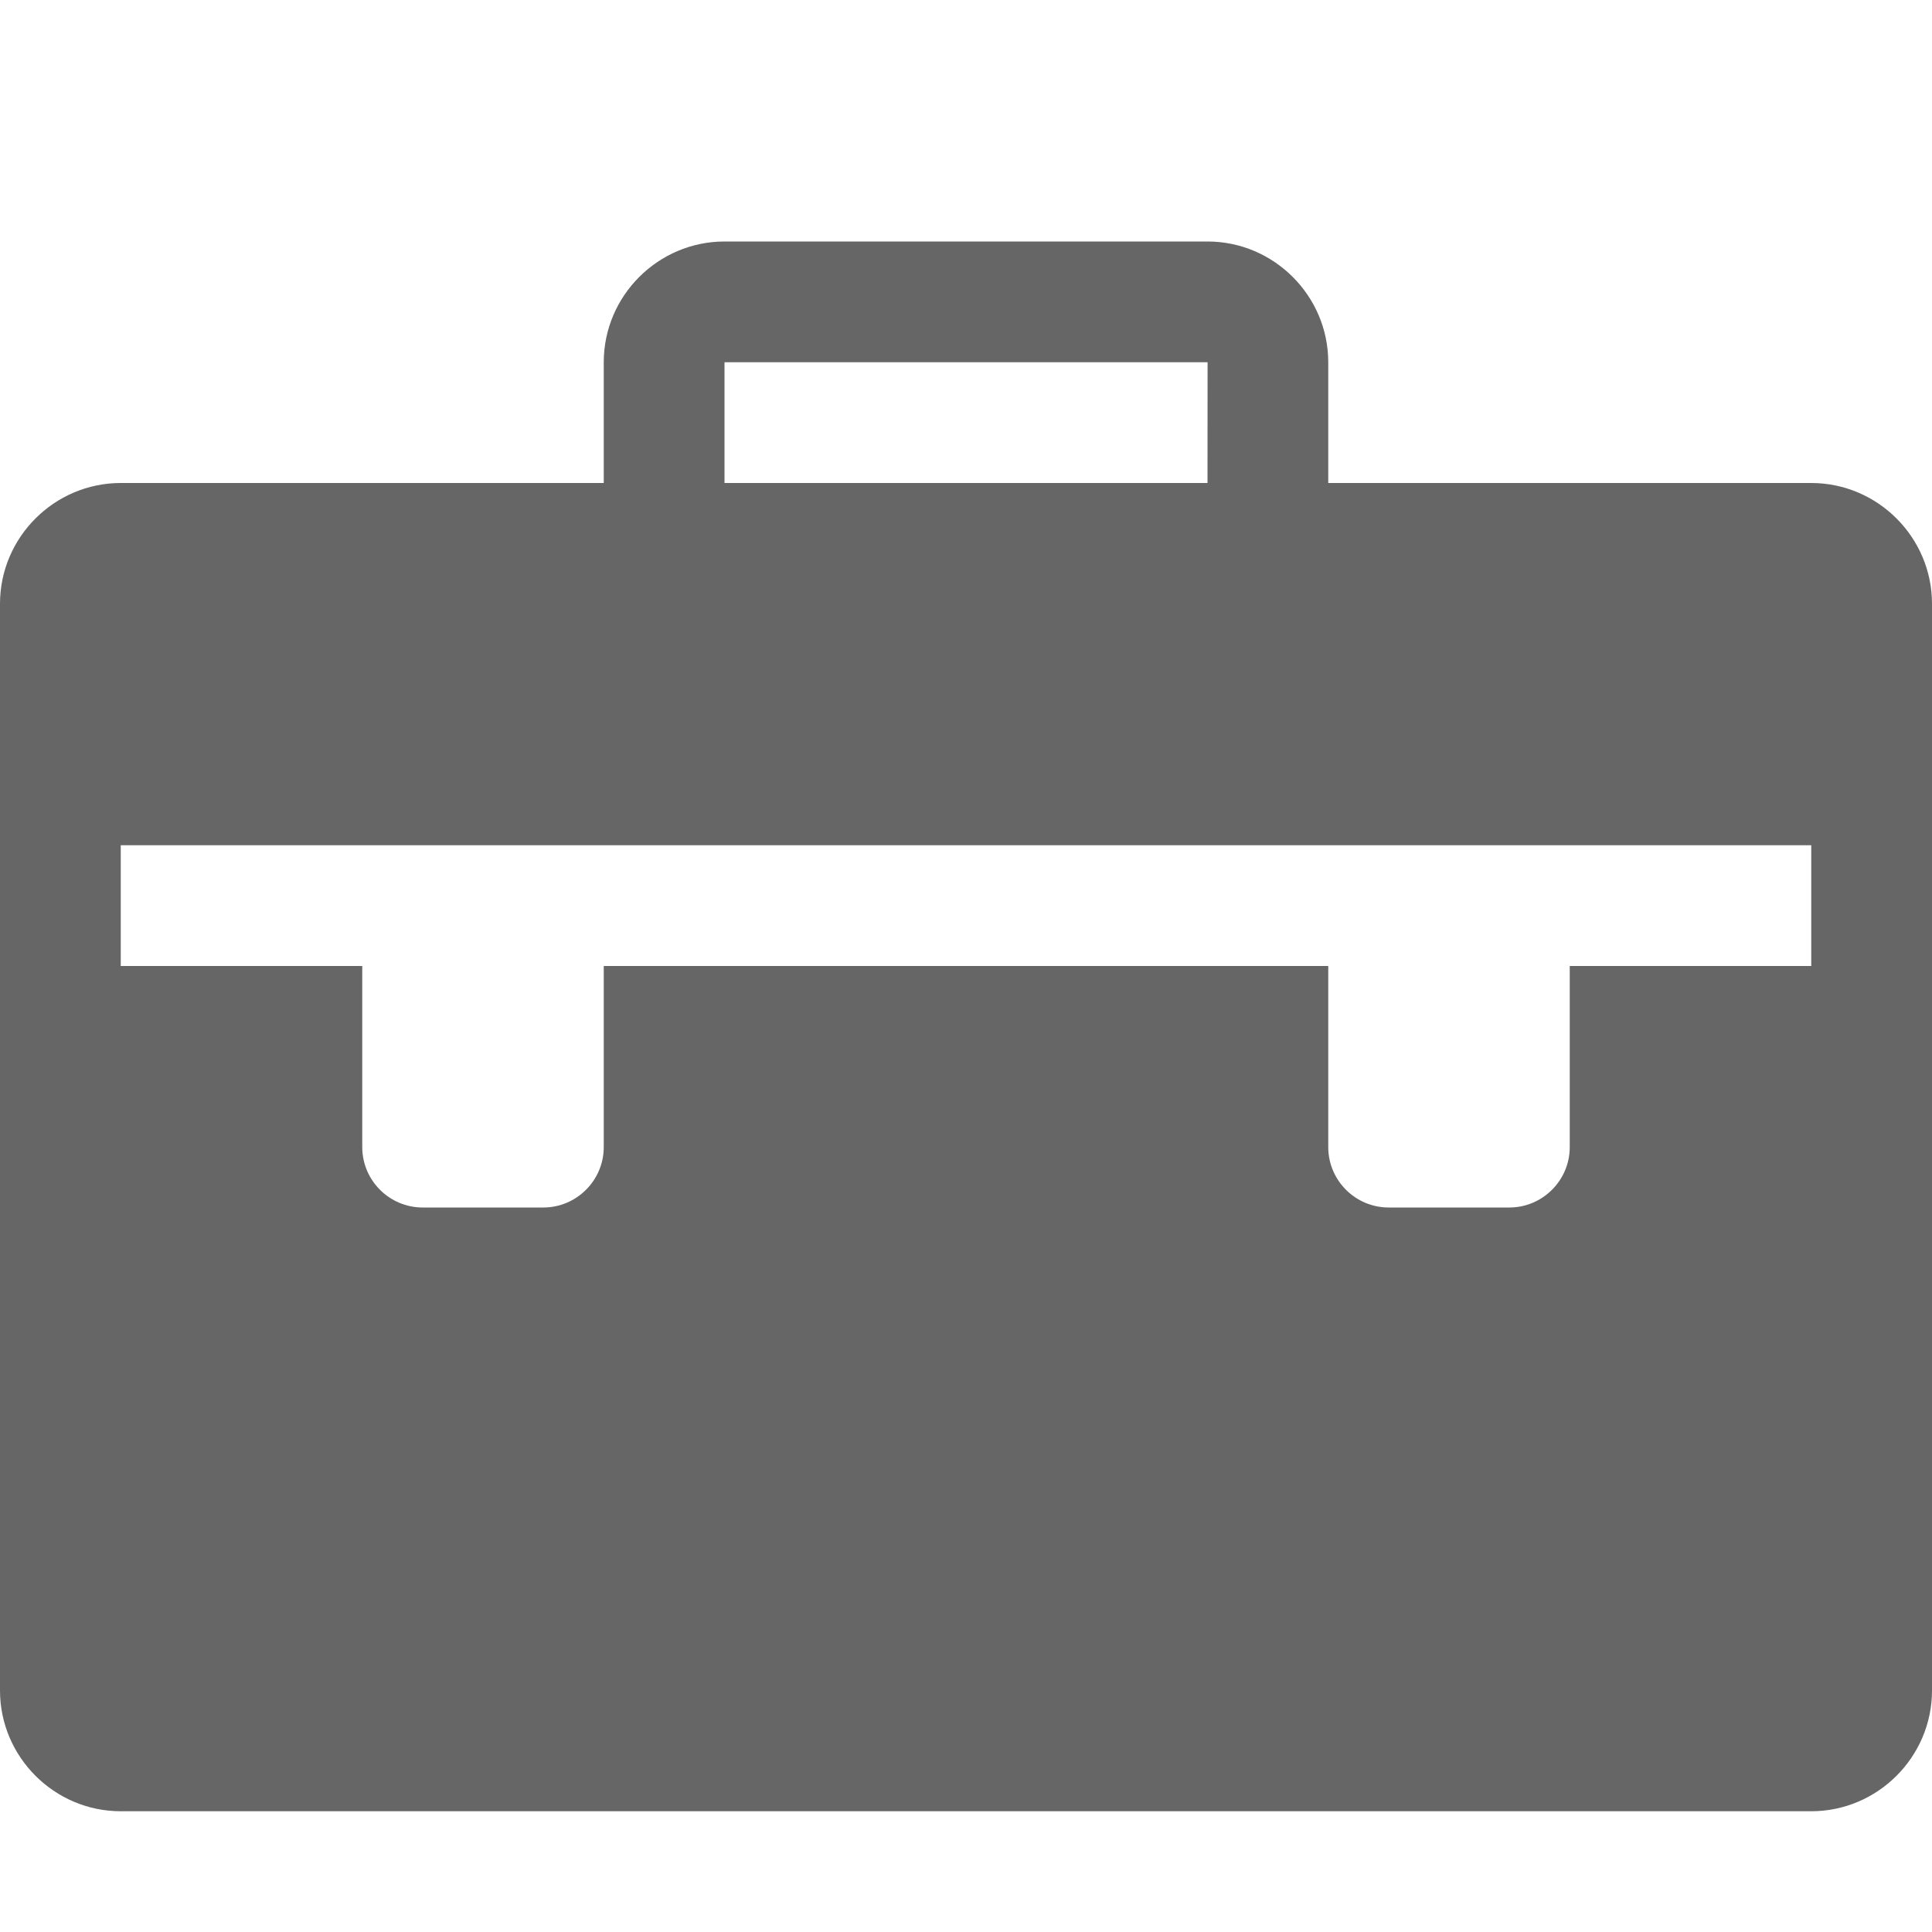 <?xml version="1.0" encoding="utf-8"?> <!-- Generator: IcoMoon.io --> <!DOCTYPE svg PUBLIC "-//W3C//DTD SVG 1.1//EN" "http://www.w3.org/Graphics/SVG/1.1/DTD/svg11.dtd"> <svg width="24" height="24" viewBox="0 0 24 24" xmlns="http://www.w3.org/2000/svg" xmlns:xlink="http://www.w3.org/1999/xlink" fill="#666666"><g><path d="M 22.5,6L 16.5,6 L 16.5,4.5 c0-0.825-0.675-1.5-1.5-1.5L 9,3 c-0.825,0-1.5,0.675-1.5,1.5l0,1.5 L 1.5,6 c-0.825,0-1.5,0.675-1.5,1.5l0,13.5 c0,0.825, 0.675,1.5, 1.5,1.5l 21,0 c 0.825,0, 1.5-0.675, 1.5-1.5L 24,7.5 C 24,6.675, 23.325,6, 22.5,6z M 9,4.503 c 0.001-0.001, 0.002-0.002, 0.003-0.003l 5.995,0 c 0.001,0.001, 0.002,0.002, 0.003,0.003L 15,6 L 9,6 L 9,4.503 z M 22.5,12l-3,0 l0,2.25 c0,0.413-0.338,0.75-0.75,0.75l-1.5,0 c-0.413,0-0.75-0.337-0.75-0.75l0-2.25 L 7.5,12 l0,2.25 c0,0.413-0.338,0.75-0.75,0.75l-1.5,0 c-0.413,0-0.75-0.337-0.75-0.75l0-2.25 L 1.5,12 l0-1.5 l 21,0 L 22.5,12 z"></path></g></svg>